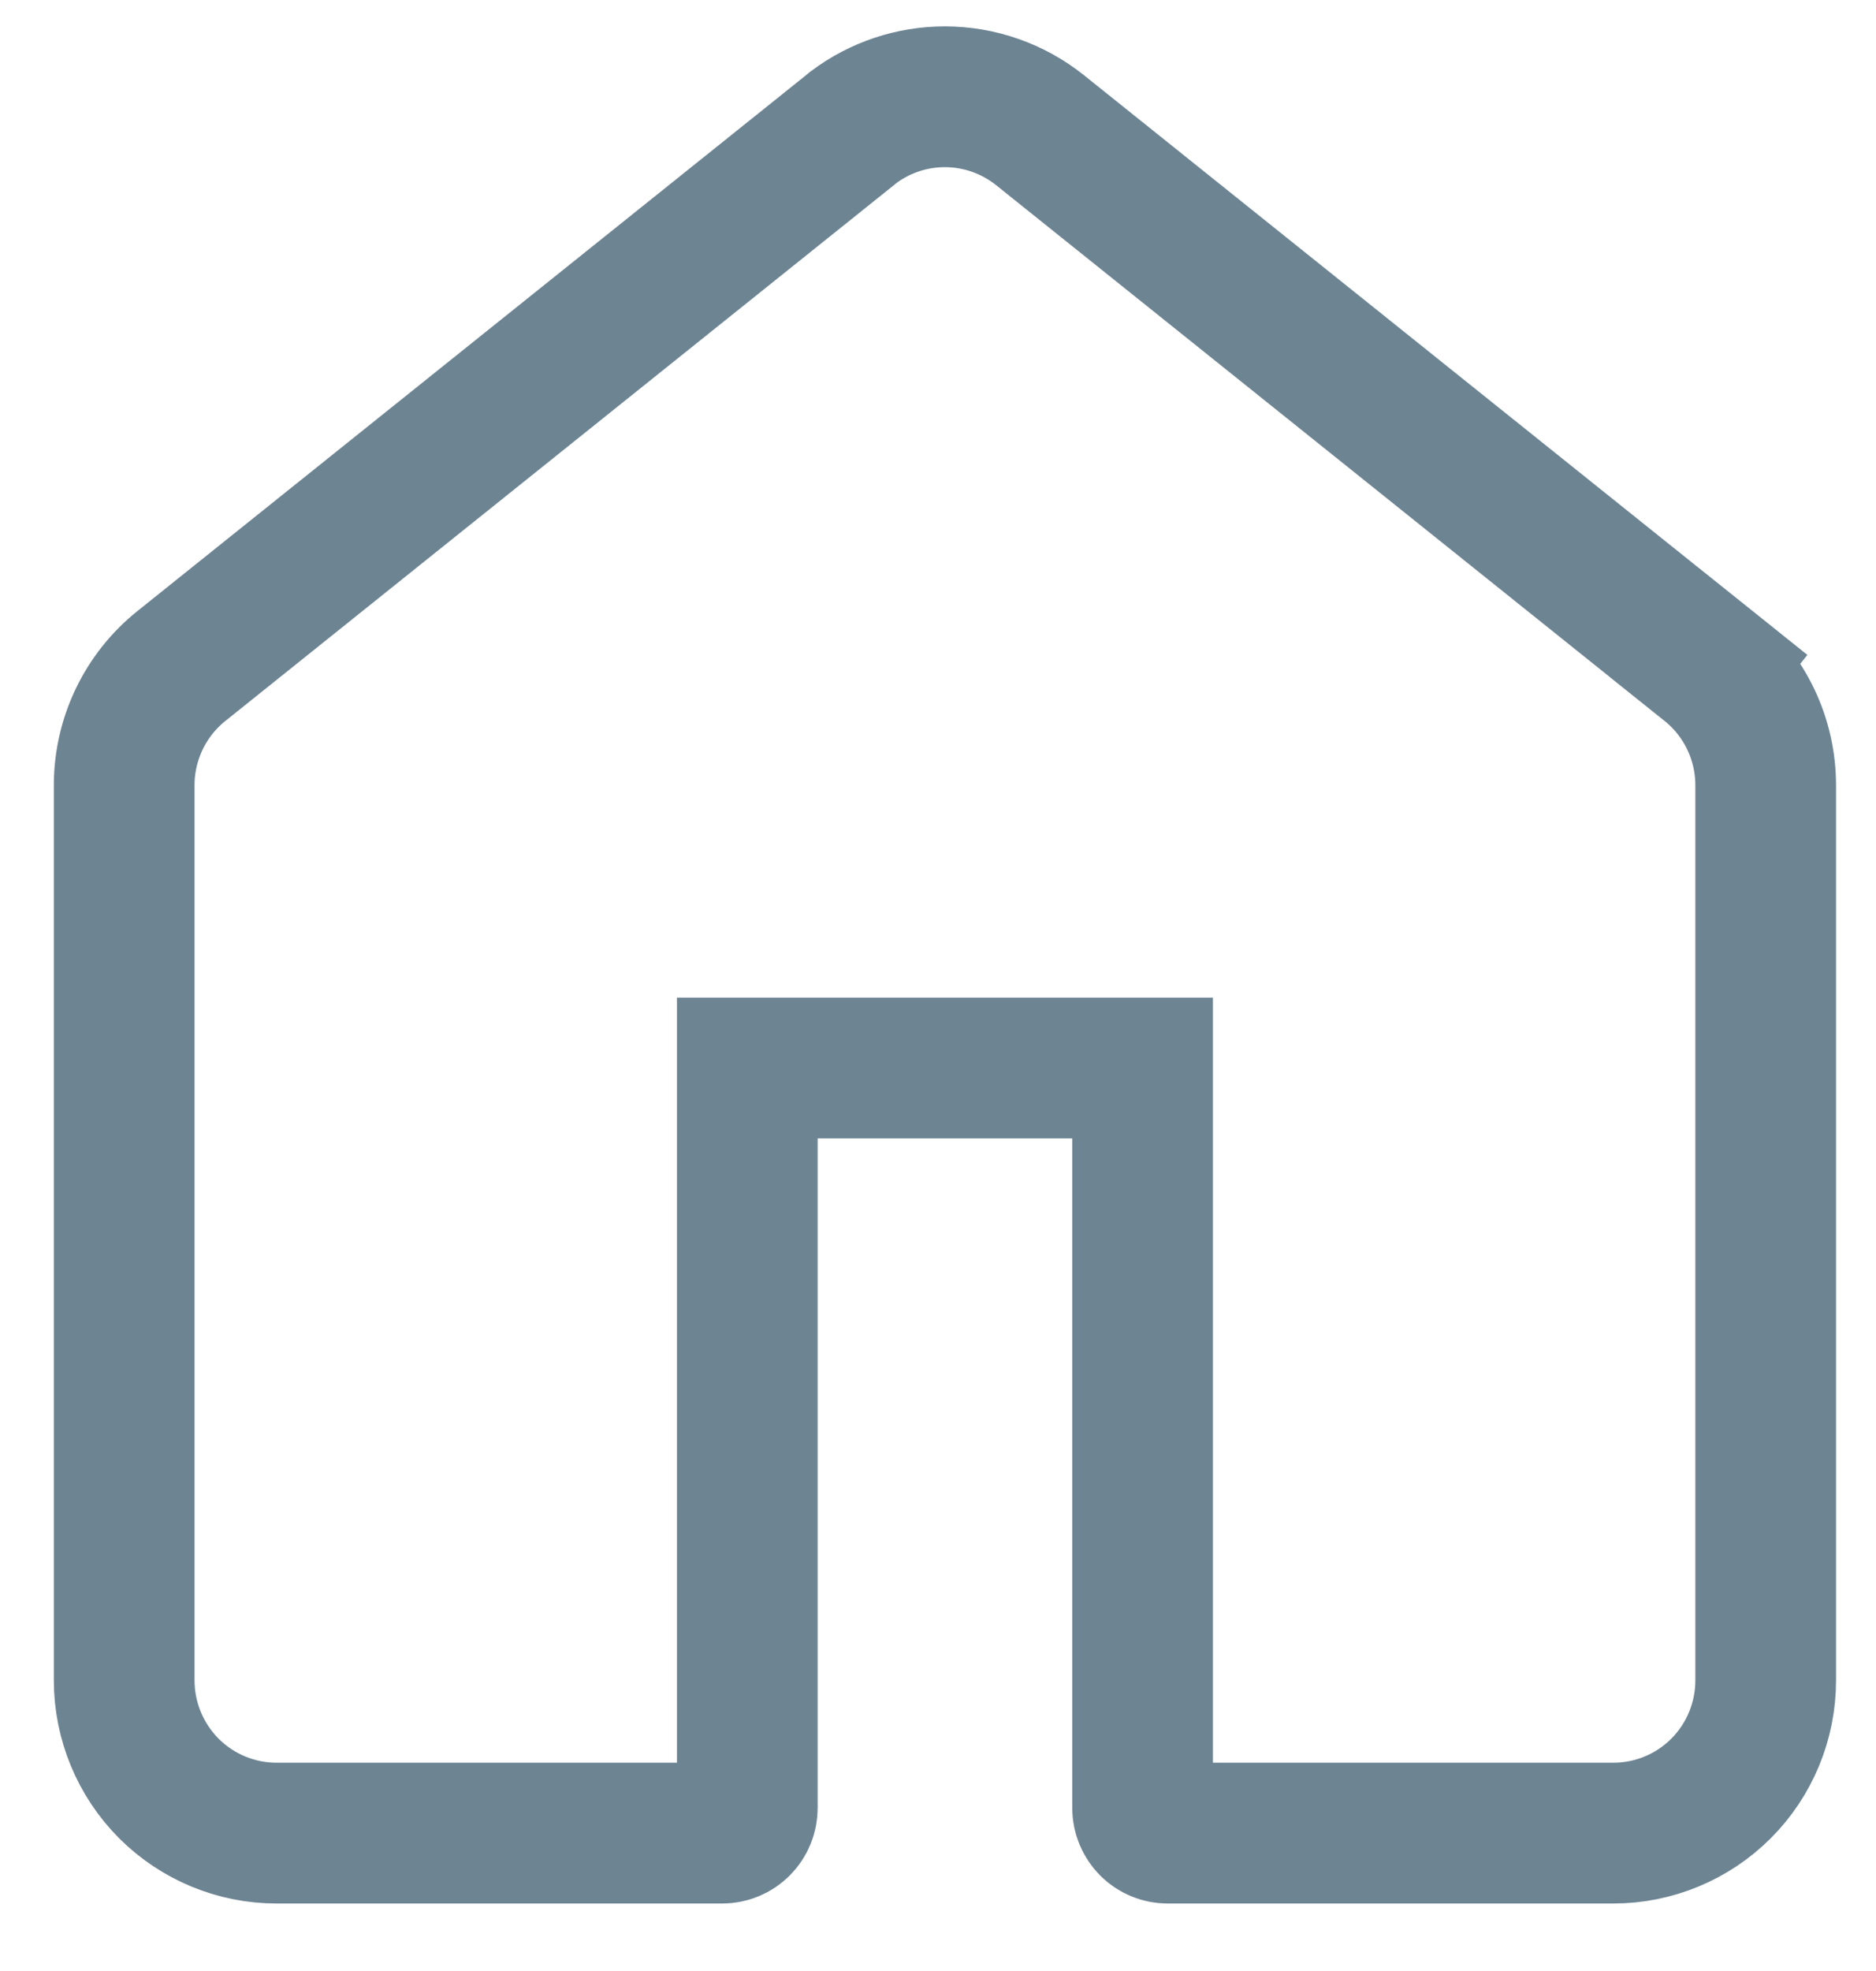 <svg width="20" height="21" viewBox="0 0 20 21" fill="none" xmlns="http://www.w3.org/2000/svg">
<path d="M9.06 1.388L9.1 1.355C9.381 1.145 9.722 1.031 10.073 1.031C10.442 1.031 10.8 1.157 11.089 1.388L11.089 1.388L18.214 7.095L18.683 6.509L18.214 7.095C18.599 7.403 18.824 7.871 18.824 8.367V17.904C18.824 18.335 18.653 18.75 18.348 19.055C18.043 19.36 17.63 19.531 17.199 19.531H12.449C12.378 19.531 12.31 19.503 12.26 19.453L12.26 19.453C12.21 19.402 12.181 19.334 12.181 19.262V12.129V11.379H11.431H8.717H7.967V12.129V19.262C7.967 19.334 7.939 19.402 7.888 19.453L7.888 19.453C7.838 19.503 7.77 19.531 7.699 19.531H2.949C2.519 19.531 2.105 19.36 1.8 19.055C1.496 18.75 1.324 18.335 1.324 17.904V8.365C1.324 7.872 1.549 7.403 1.935 7.095L1.935 7.095L9.06 1.388Z" stroke="#6D8493" stroke-width="1.5"/>
</svg>
